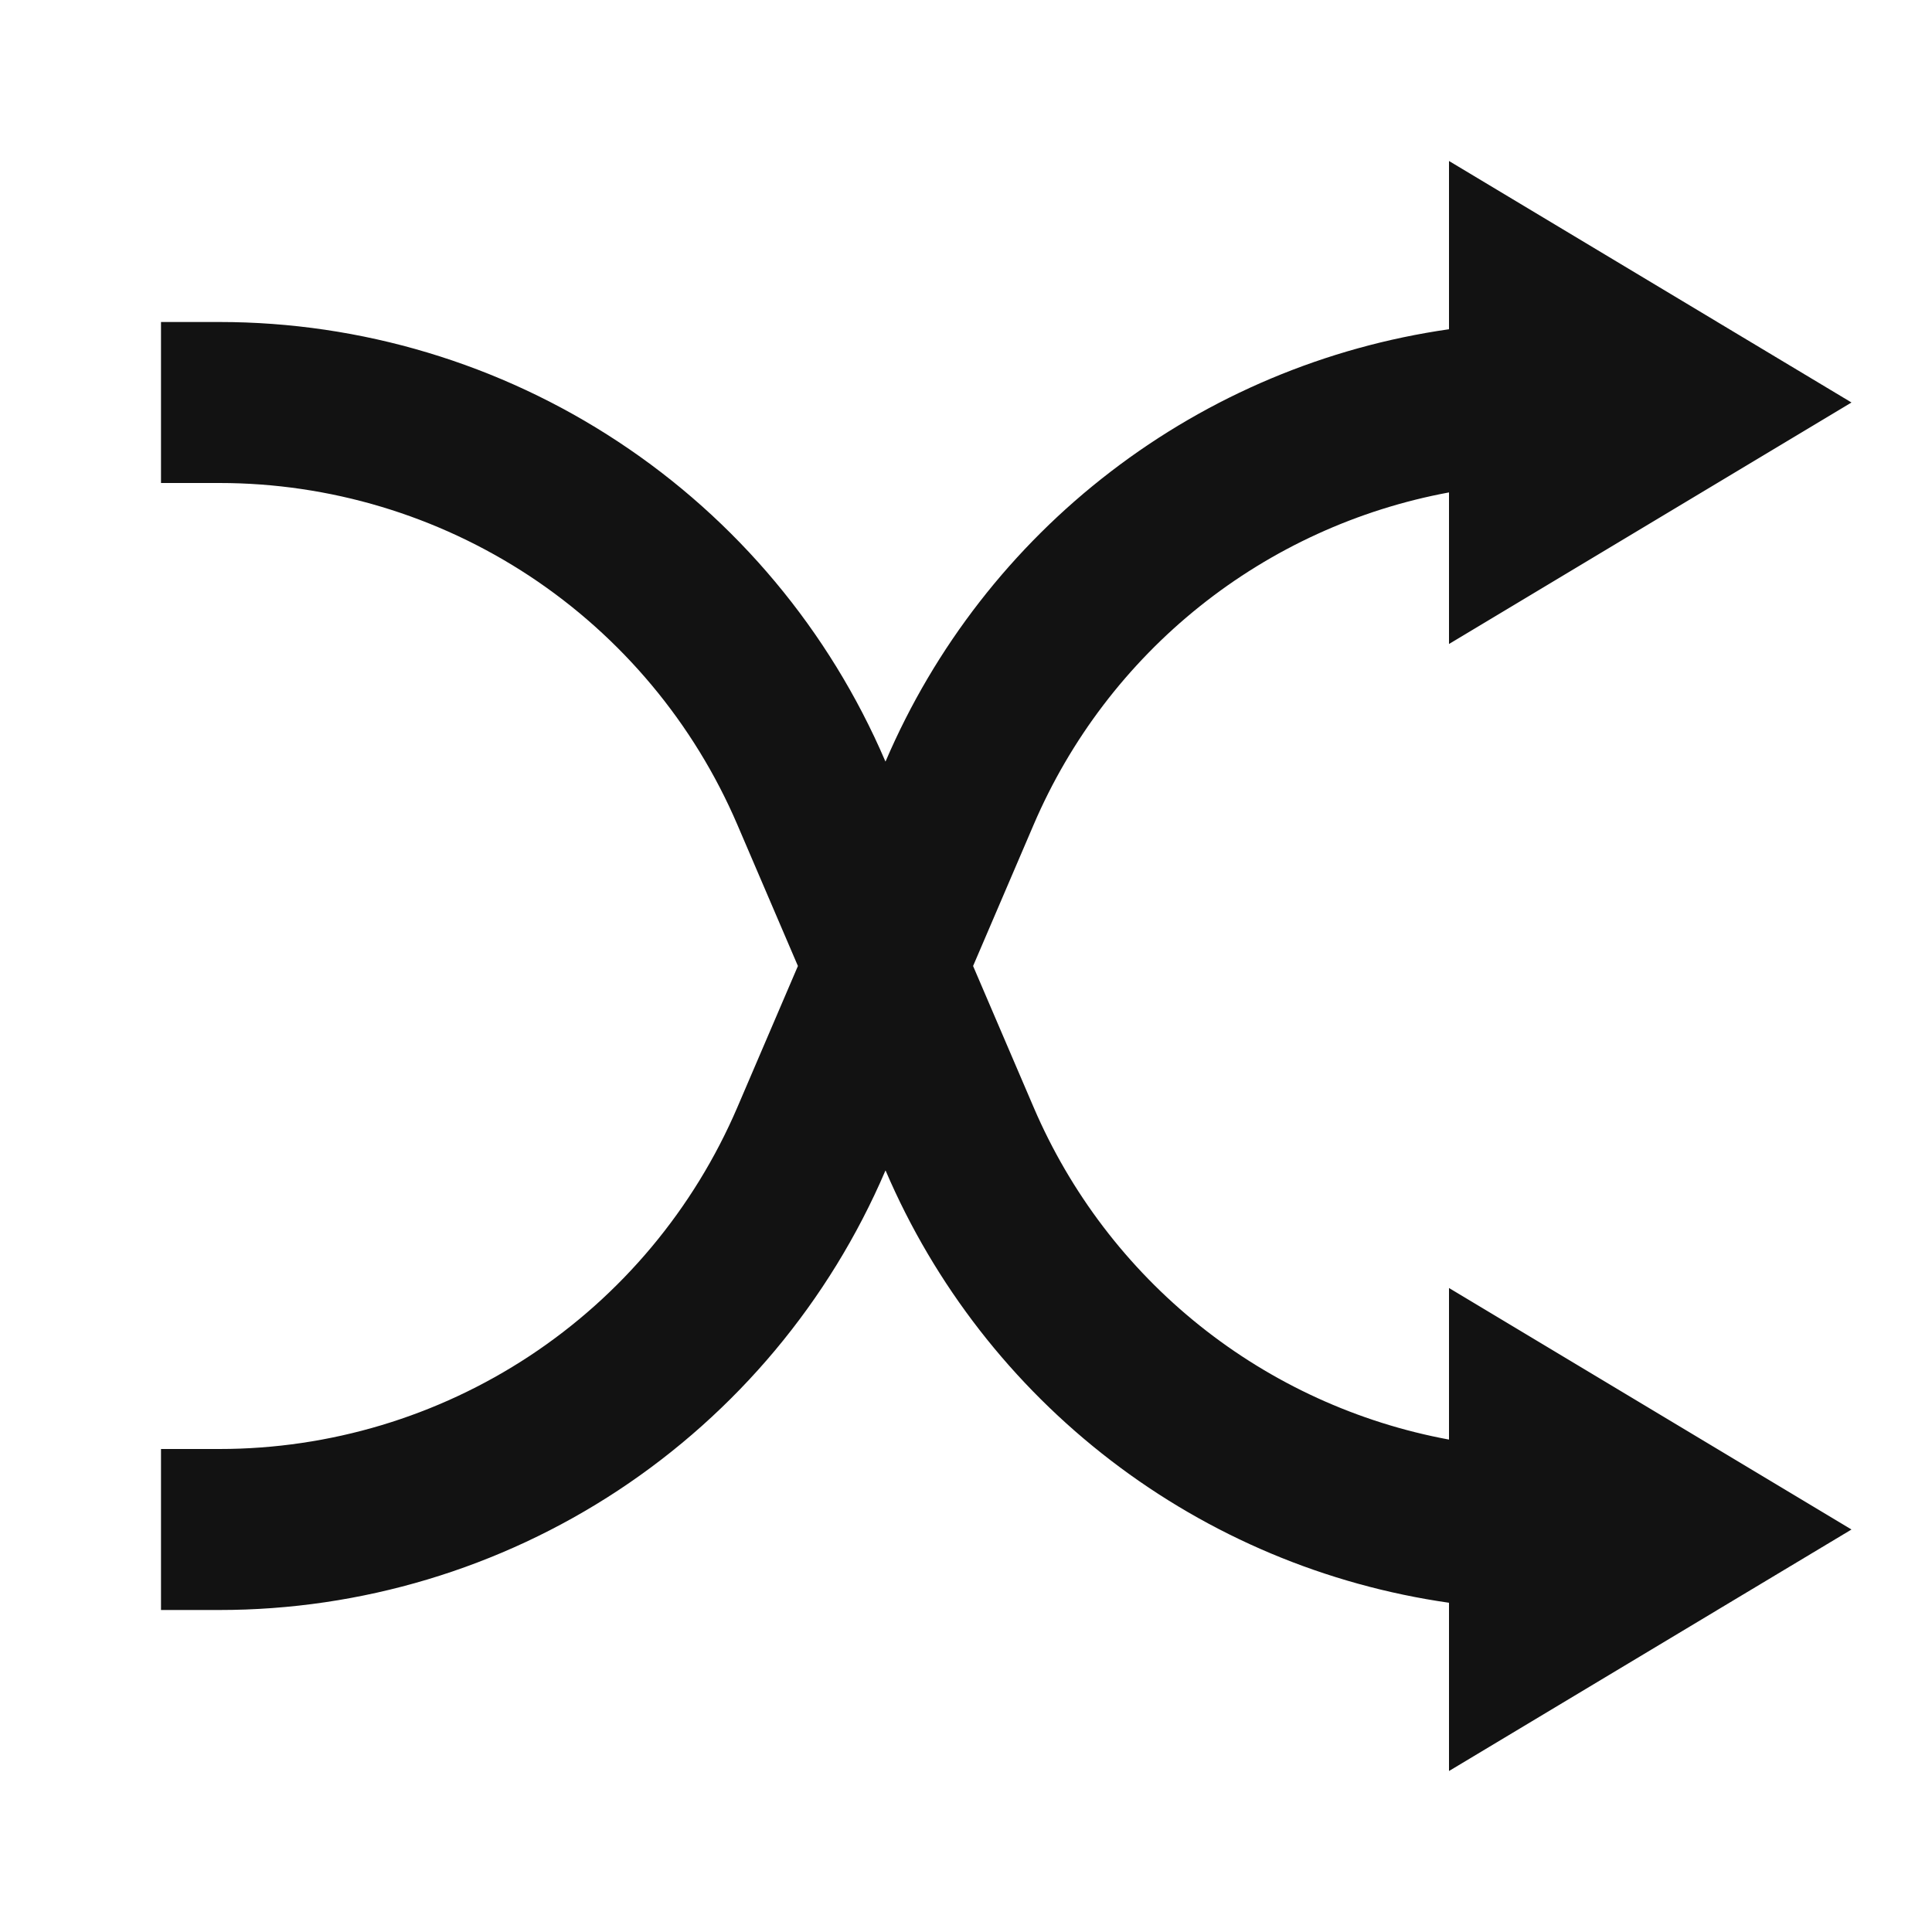 <svg xmlns="http://www.w3.org/2000/svg" width="24" height="24" fill="none"><g clip-path="url(#a)"><g><path fill="#121212" d="M18 17.883V16L23 19L18 22V19.91C16.471 19.691 15.025 19.083 13.8 18.143C12.574 17.203 11.611 15.964 11.003 14.545L11 14.54L10.997 14.546C10.303 16.165 9.149 17.544 7.679 18.514C6.209 19.483 4.486 20 2.725 20H2V18H2.725C4.095 18 5.435 17.598 6.579 16.844C7.722 16.09 8.619 15.016 9.159 13.757L9.912 12L9.159 10.243C8.619 8.984 7.722 7.911 6.579 7.156C5.435 6.402 4.095 6 2.725 6H2V4H2.725C4.486 4 6.209 4.517 7.679 5.487C9.15 6.456 10.303 7.836 10.997 9.455L11 9.46L11.003 9.454C11.611 8.035 12.574 6.796 13.8 5.857C15.025 4.917 16.471 4.309 18 4.09V2L23 5L18 8V6.117C16.867 6.327 15.803 6.813 14.903 7.533C14.003 8.253 13.295 9.184 12.841 10.243L12.088 12L12.841 13.757C13.295 14.816 14.003 15.747 14.903 16.467C15.803 17.187 16.867 17.673 18 17.883Z"/></g></g><defs><clipPath id="a"><rect width="24" height="24" fill="white"/></clipPath></defs></svg>